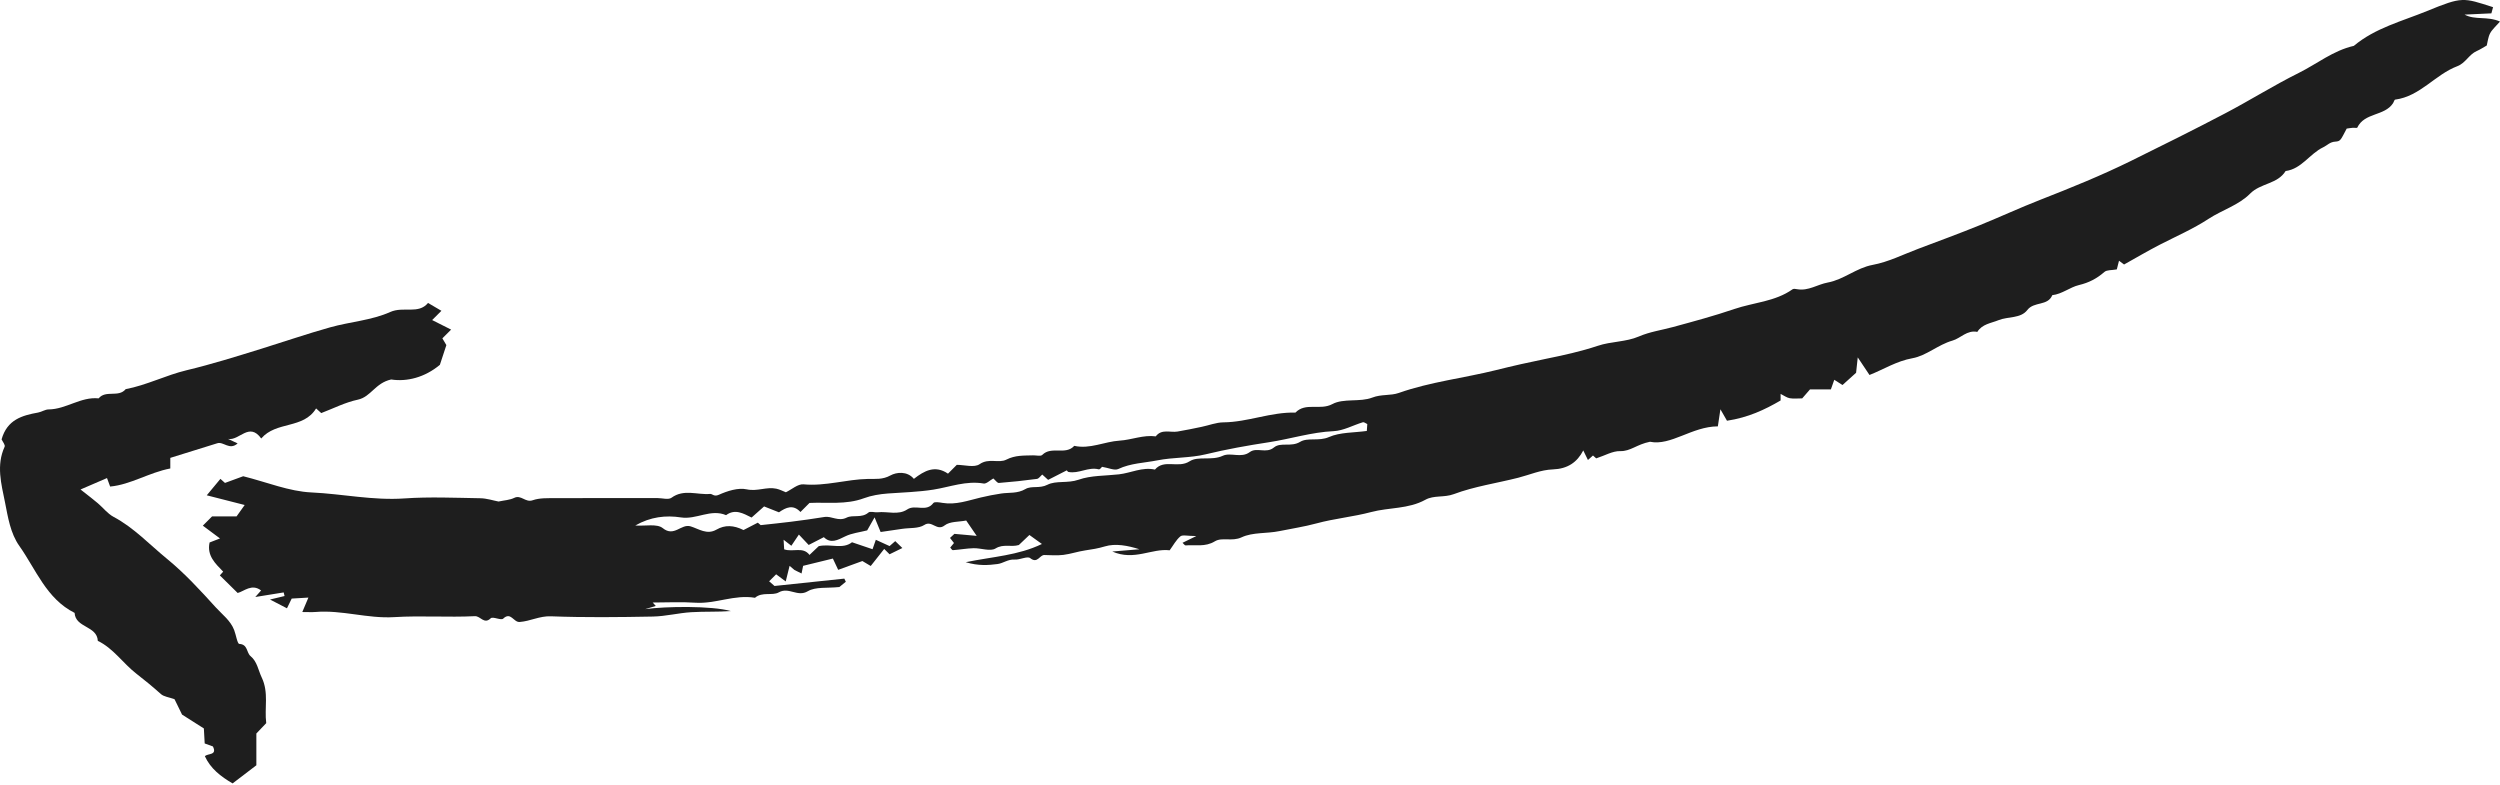 <svg width="121" height="38" viewBox="0 0 121 38" fill="none" xmlns="http://www.w3.org/2000/svg">
<path fill-rule="evenodd" clip-rule="evenodd" d="M53.334 22.593C53.652 22.643 53.94 22.786 54.122 22.701C54.728 22.416 55.383 22.407 56.013 22.282C56.785 22.128 57.615 22.17 58.354 21.989C59.368 21.742 60.405 21.559 61.418 21.404C62.462 21.244 63.479 20.917 64.548 20.868C65.026 20.845 65.492 20.579 65.967 20.436C66.018 20.421 66.095 20.488 66.177 20.525C66.171 20.622 66.163 20.726 66.154 20.858C65.527 20.947 64.862 20.915 64.318 21.155C63.829 21.37 63.291 21.162 62.927 21.385C62.489 21.653 61.989 21.386 61.661 21.656C61.276 21.974 60.831 21.626 60.486 21.883C60.073 22.192 59.566 21.881 59.182 22.06C58.642 22.311 57.989 22.06 57.578 22.326C57.022 22.686 56.348 22.201 55.899 22.728C55.29 22.592 54.739 22.892 54.157 22.958C53.5 23.033 52.805 23.005 52.197 23.22C51.678 23.403 51.111 23.25 50.696 23.462C50.312 23.659 49.924 23.498 49.633 23.669C49.241 23.899 48.849 23.828 48.454 23.887C48.125 23.936 47.795 24.001 47.467 24.079C46.864 24.222 46.263 24.448 45.619 24.34C45.47 24.315 45.229 24.274 45.174 24.347C44.829 24.807 44.3 24.397 43.913 24.655C43.472 24.95 42.958 24.741 42.48 24.794C42.328 24.81 42.117 24.732 42.031 24.808C41.706 25.092 41.278 24.903 40.981 25.052C40.572 25.258 40.256 24.962 39.895 25.023C39.355 25.113 38.812 25.184 38.268 25.254C37.804 25.313 37.339 25.358 36.817 25.416C36.801 25.402 36.722 25.335 36.678 25.297C36.408 25.436 36.168 25.56 35.986 25.654C35.507 25.416 35.089 25.396 34.674 25.635C34.215 25.898 33.826 25.599 33.427 25.476C32.968 25.334 32.629 26.011 32.077 25.561C31.8 25.337 31.233 25.468 30.747 25.435C31.484 25.011 32.228 24.931 32.956 25.043C33.706 25.16 34.4 24.614 35.142 24.934C35.577 24.613 35.97 24.848 36.377 25.049C36.572 24.876 36.763 24.706 36.982 24.511C37.235 24.611 37.463 24.701 37.702 24.796C38.038 24.561 38.388 24.396 38.742 24.781C38.887 24.636 39.022 24.501 39.18 24.342C40.042 24.3 40.941 24.439 41.809 24.116C42.176 23.98 42.581 23.915 42.974 23.885C43.71 23.83 44.44 23.815 45.181 23.697C45.973 23.571 46.767 23.256 47.607 23.402C47.743 23.426 47.914 23.247 48.077 23.157C48.179 23.244 48.268 23.381 48.345 23.375C48.961 23.327 49.576 23.261 50.188 23.179C50.281 23.166 50.359 23.041 50.445 22.968C50.523 23.038 50.605 23.113 50.729 23.226C51.017 23.079 51.324 22.922 51.632 22.765C51.657 22.791 51.681 22.835 51.712 22.842C52.211 22.943 52.67 22.585 53.18 22.716C53.242 22.732 53.347 22.581 53.334 22.593ZM102.454 13.039C102.493 12.884 102.519 12.78 102.56 12.619C102.652 12.687 102.724 12.741 102.805 12.802C103.376 12.484 103.949 12.145 104.539 11.841C105.331 11.434 106.141 11.085 106.901 10.588C107.545 10.167 108.361 9.925 108.901 9.376C109.412 8.857 110.232 8.916 110.624 8.278C111.404 8.174 111.788 7.439 112.444 7.128C112.637 7.037 112.766 6.87 113.027 6.855C113.289 6.839 113.286 6.777 113.58 6.224C113.66 6.213 113.765 6.194 113.872 6.185C113.947 6.178 114.078 6.207 114.092 6.177C114.439 5.442 115.407 5.627 115.82 5C115.86 4.941 115.885 4.827 115.927 4.821C117.137 4.661 117.863 3.608 118.934 3.204C119.336 3.052 119.498 2.634 119.875 2.47C120.036 2.4 120.185 2.3 120.359 2.202C120.405 2.022 120.424 1.797 120.521 1.613C120.618 1.427 120.793 1.282 121 1.043C120.384 0.77 119.807 0.986 119.284 0.707C119.707 0.687 120.13 0.667 120.583 0.646C120.608 0.552 120.636 0.449 120.664 0.347C119.206 -0.12 119.186 -0.169 117.475 0.531C116.265 1.027 114.962 1.351 113.925 2.22C112.931 2.444 112.142 3.092 111.254 3.533C110.043 4.135 108.895 4.859 107.697 5.487C106.19 6.279 104.664 7.036 103.137 7.789C101.708 8.493 100.234 9.09 98.748 9.671C97.767 10.054 96.796 10.504 95.813 10.903C94.83 11.303 93.833 11.669 92.84 12.043C92.111 12.317 91.396 12.68 90.64 12.82C89.841 12.968 89.243 13.532 88.46 13.675C87.966 13.766 87.524 14.093 86.986 13.998C86.912 13.985 86.811 13.965 86.76 14.001C85.915 14.601 84.879 14.637 83.939 14.957C82.964 15.29 81.965 15.558 80.97 15.829C80.419 15.979 79.854 16.056 79.32 16.286C78.69 16.557 77.983 16.518 77.327 16.739C76.516 17.01 75.668 17.195 74.836 17.364C74.023 17.529 73.214 17.711 72.412 17.912C70.847 18.302 69.234 18.479 67.703 19.018C67.298 19.161 66.862 19.071 66.418 19.243C65.821 19.475 65.028 19.266 64.486 19.558C63.887 19.879 63.193 19.457 62.699 19.97C61.513 19.937 60.398 20.43 59.214 20.442C58.862 20.445 58.512 20.587 58.16 20.659C57.771 20.74 57.383 20.822 56.991 20.887C56.636 20.947 56.224 20.743 55.939 21.12C55.337 21.039 54.773 21.29 54.194 21.326C53.453 21.372 52.754 21.749 51.994 21.579C51.574 22.047 50.888 21.573 50.446 22.017C50.369 22.095 50.154 22.034 50.002 22.039C49.563 22.053 49.141 22.024 48.707 22.246C48.336 22.436 47.859 22.155 47.413 22.466C47.156 22.645 46.674 22.498 46.309 22.498C46.158 22.65 46.023 22.785 45.883 22.925C45.256 22.498 44.738 22.782 44.232 23.177C43.908 22.789 43.389 22.85 43.095 23.012C42.716 23.221 42.372 23.174 42.014 23.18C40.968 23.199 39.954 23.541 38.891 23.442C38.618 23.416 38.316 23.693 38.036 23.826C37.896 23.772 37.738 23.687 37.57 23.652C37.1 23.552 36.652 23.795 36.145 23.685C35.725 23.593 35.203 23.762 34.786 23.95C34.557 24.053 34.479 23.897 34.37 23.906C33.751 23.962 33.1 23.654 32.502 24.09C32.352 24.2 32.054 24.107 31.825 24.107C30.178 24.107 28.532 24.102 26.885 24.111C26.514 24.113 26.118 24.093 25.779 24.213C25.431 24.336 25.222 23.934 24.889 24.097C24.673 24.203 24.411 24.213 24.129 24.274C23.878 24.227 23.563 24.12 23.246 24.115C22.021 24.095 20.791 24.039 19.572 24.124C18.054 24.23 16.575 23.904 15.073 23.834C13.991 23.784 12.928 23.34 11.771 23.05C11.559 23.128 11.236 23.247 10.889 23.374C10.848 23.338 10.767 23.266 10.668 23.177C10.459 23.429 10.251 23.68 10.007 23.973C10.657 24.139 11.203 24.278 11.843 24.442C11.677 24.674 11.574 24.818 11.45 24.993H10.265C10.117 25.142 10.009 25.25 9.817 25.442C10.081 25.638 10.344 25.834 10.648 26.061C10.42 26.149 10.288 26.2 10.144 26.256C10.005 26.892 10.421 27.274 10.802 27.668C10.729 27.748 10.658 27.829 10.64 27.849C10.917 28.122 11.184 28.385 11.503 28.7C11.806 28.627 12.184 28.23 12.637 28.579C12.565 28.66 12.492 28.741 12.356 28.895C12.858 28.814 13.294 28.743 13.73 28.673C13.744 28.73 13.758 28.789 13.773 28.848C13.561 28.898 13.349 28.95 13.069 29.017C13.355 29.165 13.588 29.286 13.889 29.442C13.954 29.308 14.01 29.193 14.118 28.971C14.301 28.96 14.583 28.943 14.927 28.923C14.83 29.151 14.76 29.318 14.631 29.622C14.911 29.622 15.091 29.634 15.268 29.62C16.55 29.513 17.79 29.949 19.079 29.869C20.377 29.789 21.684 29.887 22.983 29.823C23.259 29.809 23.428 30.239 23.752 29.924C23.853 29.827 24.252 30.04 24.354 29.942C24.724 29.59 24.854 30.126 25.151 30.104C25.668 30.066 26.117 29.808 26.663 29.829C28.307 29.892 29.956 29.872 31.602 29.841C32.222 29.829 32.838 29.668 33.459 29.63C34.097 29.592 34.738 29.622 35.376 29.576C34.438 29.314 32.227 29.344 31.227 29.482C31.398 29.431 31.569 29.38 31.741 29.328C31.69 29.273 31.639 29.218 31.589 29.162C32.276 29.162 32.966 29.124 33.65 29.171C34.63 29.238 35.558 28.763 36.542 28.933C36.886 28.627 37.384 28.847 37.692 28.671C38.183 28.393 38.595 28.914 39.097 28.616C39.477 28.391 40.04 28.476 40.625 28.412C40.67 28.375 40.804 28.266 40.938 28.157C40.914 28.106 40.89 28.055 40.866 28.005C39.758 28.122 38.65 28.238 37.486 28.361C37.452 28.332 37.339 28.234 37.226 28.135C37.348 28.013 37.457 27.904 37.565 27.796C37.676 27.879 37.788 27.962 38.029 28.142C38.095 27.878 38.156 27.633 38.216 27.387L38.453 27.588C38.558 27.64 38.663 27.692 38.795 27.757C38.819 27.641 38.84 27.537 38.871 27.386C39.33 27.274 39.817 27.155 40.311 27.034C40.41 27.244 40.484 27.401 40.568 27.58C40.969 27.434 41.361 27.291 41.739 27.154C41.852 27.22 41.974 27.293 42.143 27.394C42.375 27.101 42.585 26.834 42.795 26.568C42.921 26.693 42.976 26.747 43.055 26.827C43.251 26.731 43.456 26.631 43.674 26.524C43.559 26.412 43.449 26.306 43.33 26.19C43.255 26.255 43.176 26.324 43.055 26.43C42.859 26.34 42.638 26.239 42.39 26.126C42.327 26.307 42.281 26.44 42.231 26.582C41.909 26.473 41.59 26.365 41.237 26.245C40.789 26.602 40.208 26.305 39.627 26.434C39.504 26.551 39.342 26.705 39.18 26.858C38.861 26.441 38.394 26.738 37.954 26.588C37.948 26.486 37.94 26.355 37.926 26.123C38.089 26.25 38.164 26.308 38.301 26.415C38.413 26.248 38.536 26.066 38.666 25.873C38.86 26.079 38.99 26.218 39.14 26.376C39.382 26.252 39.622 26.129 39.874 25.999C40.209 26.329 40.538 26.141 40.913 25.958C41.228 25.804 41.6 25.766 41.971 25.671C42.047 25.537 42.141 25.372 42.33 25.04C42.467 25.373 42.529 25.523 42.622 25.749C42.957 25.7 43.315 25.648 43.672 25.595C44.032 25.542 44.46 25.589 44.737 25.408C45.109 25.164 45.34 25.728 45.72 25.43C45.974 25.23 46.412 25.264 46.764 25.193C46.926 25.429 47.046 25.605 47.272 25.936C46.845 25.898 46.586 25.875 46.194 25.839C46.215 25.819 46.112 25.914 45.98 26.036C46.039 26.111 46.097 26.185 46.172 26.282C46.117 26.349 46.053 26.427 45.991 26.502C46.031 26.543 46.078 26.631 46.119 26.628C46.454 26.604 46.787 26.542 47.122 26.533C47.482 26.525 47.929 26.702 48.183 26.546C48.57 26.309 48.926 26.494 49.312 26.379C49.446 26.252 49.61 26.095 49.823 25.893C49.992 26.015 50.166 26.14 50.429 26.329C49.269 26.887 48.067 26.937 46.739 27.21C47.354 27.394 47.836 27.358 48.283 27.299C48.55 27.265 48.792 27.059 49.111 27.083C49.364 27.103 49.723 26.902 49.863 27.014C50.218 27.299 50.315 26.857 50.548 26.863C50.854 26.87 51.164 26.894 51.465 26.857C51.821 26.813 52.166 26.692 52.521 26.64C52.843 26.593 53.15 26.545 53.472 26.447C53.986 26.29 54.583 26.405 55.149 26.584C54.767 26.615 54.385 26.647 53.834 26.694C54.898 27.159 55.743 26.531 56.612 26.634C56.782 26.403 56.919 26.137 57.13 25.96C57.237 25.872 57.478 25.945 57.901 25.945C57.525 26.129 57.381 26.2 57.234 26.271C57.288 26.319 57.341 26.402 57.385 26.398C57.856 26.357 58.324 26.489 58.799 26.2C59.15 25.987 59.63 26.224 60.094 26.006C60.631 25.753 61.315 25.832 61.922 25.706C62.52 25.582 63.123 25.495 63.716 25.333C64.585 25.097 65.495 25.015 66.365 24.783C67.232 24.553 68.167 24.644 68.989 24.188C69.402 23.959 69.894 24.092 70.366 23.915C71.364 23.541 72.444 23.387 73.485 23.122C74.041 22.98 74.566 22.741 75.159 22.719C75.869 22.693 76.334 22.379 76.63 21.801C76.712 21.968 76.781 22.11 76.856 22.264C76.941 22.188 77.02 22.117 77.1 22.046C77.178 22.116 77.259 22.188 77.256 22.185C77.68 22.048 78.052 21.824 78.417 21.834C78.916 21.848 79.213 21.51 79.859 21.381C80.873 21.591 81.888 20.641 83.144 20.636C83.174 20.431 83.207 20.22 83.268 19.809C83.449 20.124 83.556 20.312 83.586 20.364C84.617 20.207 85.412 19.831 86.181 19.383V19.064C86.353 19.15 86.48 19.248 86.62 19.273C86.806 19.306 87.001 19.282 87.226 19.282C87.335 19.155 87.46 19.012 87.603 18.848H88.614C88.673 18.682 88.72 18.549 88.779 18.382C88.893 18.454 89.001 18.523 89.177 18.635C89.401 18.433 89.642 18.216 89.835 18.042C89.861 17.789 89.88 17.613 89.915 17.297C90.158 17.663 90.316 17.899 90.483 18.149C91.17 17.878 91.794 17.476 92.562 17.338C93.24 17.217 93.797 16.685 94.503 16.484C94.892 16.373 95.207 15.961 95.702 16.064C95.939 15.681 96.361 15.646 96.73 15.496C97.193 15.309 97.8 15.425 98.123 15.004C98.449 14.58 99.113 14.822 99.331 14.286C99.805 14.233 100.187 13.901 100.615 13.799C101.108 13.682 101.488 13.481 101.855 13.161C101.973 13.058 102.204 13.085 102.454 13.039Z" fill="#1E1E1E"/>
<path fill-rule="evenodd" clip-rule="evenodd" d="M0.077 21.266C0.122 21.368 0.263 21.536 0.224 21.622C-0.189 22.524 0.063 23.417 0.241 24.307C0.387 25.04 0.501 25.808 0.937 26.425C1.746 27.569 2.246 28.979 3.611 29.664C3.65 30.393 4.7 30.283 4.734 31.017C5.494 31.385 5.954 32.106 6.601 32.607C7.007 32.922 7.403 33.247 7.786 33.591C7.933 33.722 8.178 33.744 8.447 33.841C8.53 34.013 8.655 34.266 8.811 34.586C9.099 34.769 9.456 34.996 9.867 35.257C9.878 35.451 9.892 35.709 9.907 35.983C10.039 36.032 10.172 36.08 10.305 36.128C10.524 36.572 10.056 36.452 9.916 36.602C10.191 37.201 10.681 37.581 11.258 37.917C11.626 37.636 11.999 37.352 12.408 37.039V35.501C12.566 35.335 12.723 35.171 12.886 34.999C12.791 34.271 13.019 33.526 12.668 32.792C12.499 32.44 12.45 32.023 12.129 31.758C11.923 31.589 12.002 31.186 11.581 31.165C11.488 31.16 11.423 30.727 11.334 30.495C11.159 30.035 10.757 29.743 10.444 29.398C9.699 28.577 8.942 27.75 8.087 27.051C7.239 26.358 6.483 25.54 5.495 25.015C5.206 24.862 4.99 24.572 4.733 24.355C4.484 24.145 4.223 23.948 3.897 23.691C4.303 23.515 4.711 23.34 5.179 23.138C5.237 23.293 5.283 23.418 5.331 23.549C6.332 23.456 7.208 22.872 8.243 22.674V22.161C9.026 21.917 9.769 21.686 10.512 21.455C10.819 21.354 11.104 21.814 11.502 21.461C11.342 21.386 11.189 21.314 11.036 21.243C11.585 21.344 12.057 20.407 12.643 21.223C13.368 20.373 14.689 20.775 15.299 19.768C15.359 19.822 15.439 19.894 15.548 19.993C16.123 19.775 16.703 19.475 17.319 19.344C17.958 19.207 18.16 18.535 18.933 18.367C19.694 18.485 20.558 18.269 21.29 17.658C21.398 17.329 21.498 17.026 21.604 16.703C21.547 16.606 21.478 16.491 21.411 16.376C21.545 16.241 21.681 16.105 21.834 15.953C21.525 15.797 21.222 15.645 20.916 15.491C21.06 15.348 21.195 15.213 21.365 15.043C21.163 14.925 20.97 14.812 20.717 14.663C20.253 15.227 19.526 14.814 18.887 15.101C17.988 15.505 16.945 15.572 15.979 15.843C14.852 16.159 13.743 16.541 12.624 16.888C11.434 17.256 10.246 17.629 9.03 17.92C8.033 18.159 7.101 18.641 6.083 18.835C5.739 19.256 5.118 18.861 4.775 19.281C3.91 19.192 3.2 19.81 2.352 19.816C2.183 19.817 2.018 19.936 1.845 19.967C1.072 20.107 0.346 20.308 0.077 21.266Z" fill="#1E1E1E"/>
</svg>
